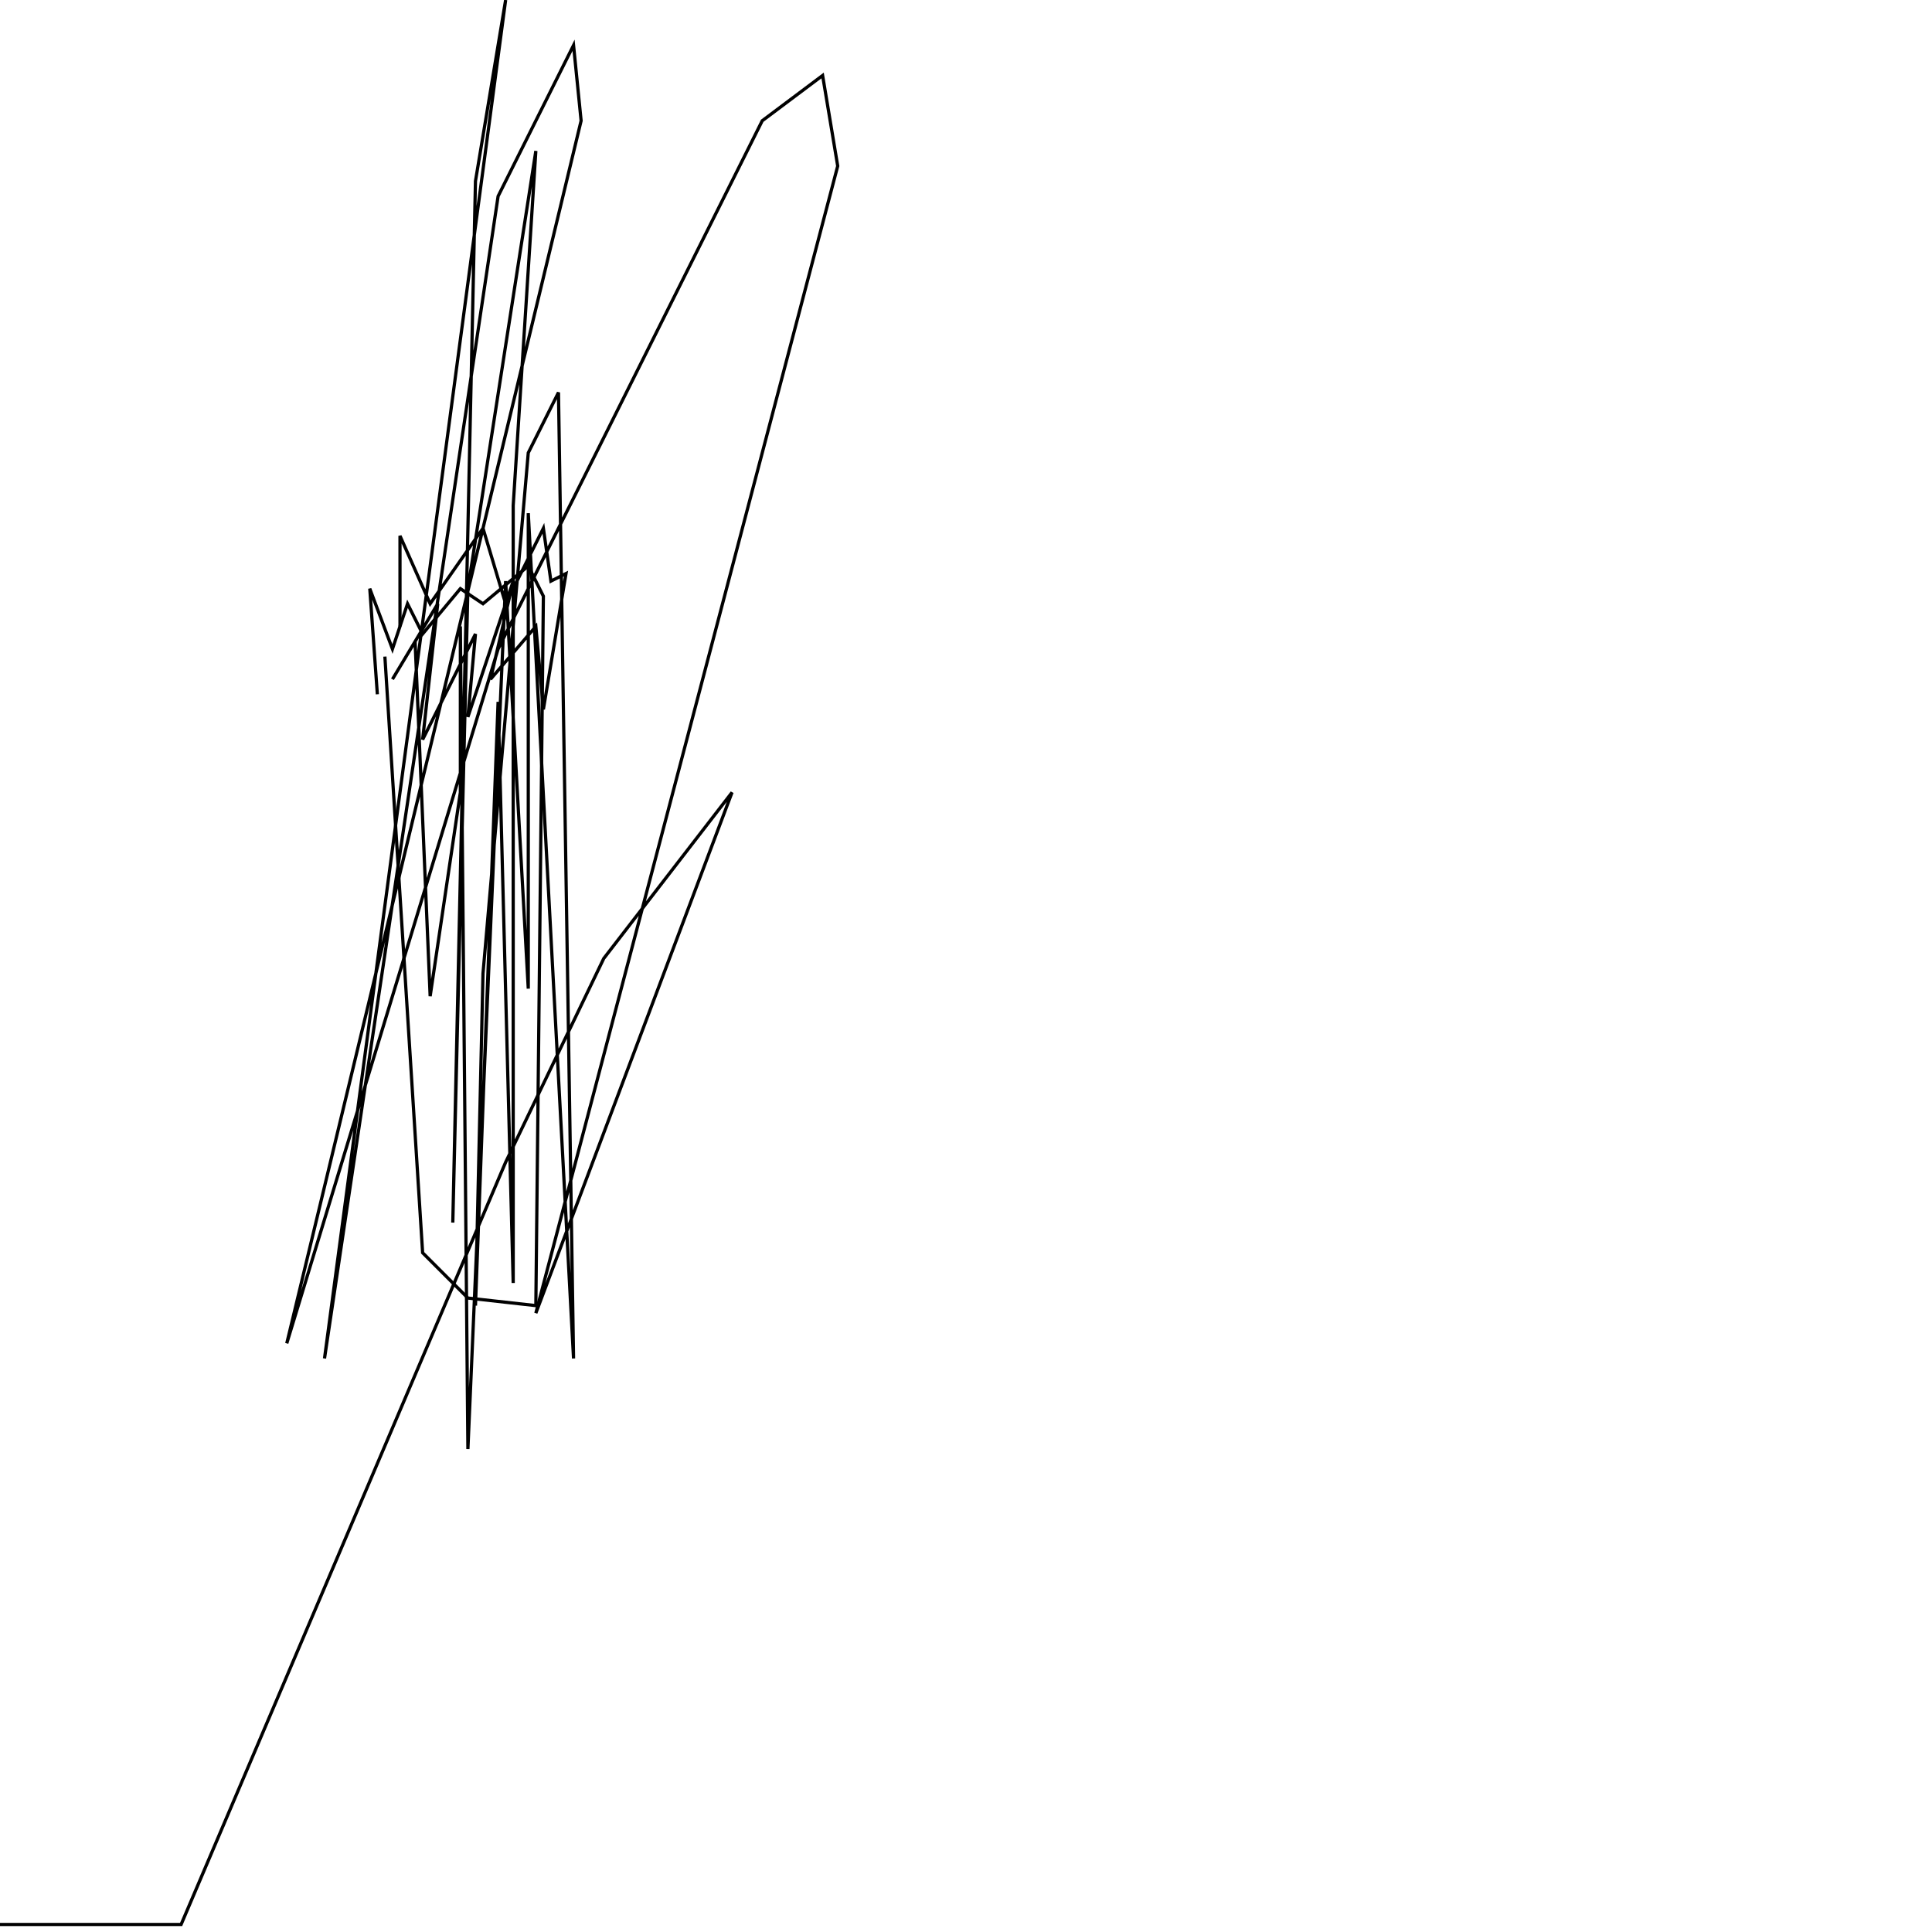 <?xml version="1.0" encoding="UTF-8" standalone="no"?>
<!--Created with ndjsontosvg (https:https://github.com/thompson318/ndjsontosvg) 
	from the simplified Google quickdraw data set. key_id = 5072646226051072-->
<svg width="600" height="600"
	xmlns="http://www.w3.org/2000/svg">
	xmlns:ndjsontosvg="https://github.com/thompson318/ndjsontosvg"
	xmlns:quickdraw="https://quickdraw.withgoogle.com/data"
	xmlns:scikit-surgery="https://doi.org/10.1007/s11548-020-02180-5">

	<rect width="100%" height="100%" fill="white" />
	<path d = "M 117.19 215.62 L 114.84 182.81 L 121.88 201.56 L 126.56 187.50 L 131.25 196.88 L 142.97 182.81 L 150.00 187.50 L 164.06 175.78 L 168.75 185.16 L 166.41 405.47 L 145.31 403.12 L 131.25 389.06 L 119.53 203.91" stroke="black" fill="transparent"/>
	<path d = "M 124.22 194.53 L 124.22 166.41 L 133.59 187.50 L 150.00 164.06 L 157.03 187.50 L 168.75 164.06 L 171.09 180.47 L 175.78 178.12 L 168.75 220.31 L 166.41 194.53 L 152.34 210.94 L 159.38 180.47 L 145.31 222.66 L 147.66 196.88 L 131.25 229.69 L 135.94 187.50 L 121.88 210.94 L 128.91 199.22 L 133.59 309.38 L 142.97 246.09 L 142.97 194.53 L 145.31 450.00 L 157.03 180.47 L 164.06 307.03 L 164.06 159.38 L 178.12 421.88 L 173.44 121.88 L 164.06 140.62 L 150.00 302.34 L 147.66 405.47 L 154.69 217.97 L 159.38 398.44 L 159.38 157.03 L 166.41 46.88 L 145.31 182.81 L 140.62 379.69 L 147.66 56.25 L 157.03 0.00 L 100.78 421.88 L 154.69 60.94 L 178.12 14.06 L 180.47 37.50 L 89.06 417.19 L 154.69 201.56 L 236.72 37.50 L 255.47 23.44 L 260.16 51.56 L 166.41 407.81 L 227.34 246.09 L 187.50 297.66 L 157.03 360.94 L 56.25 597.66 L 0.00 597.66" stroke="black" fill="transparent"/>
</svg>